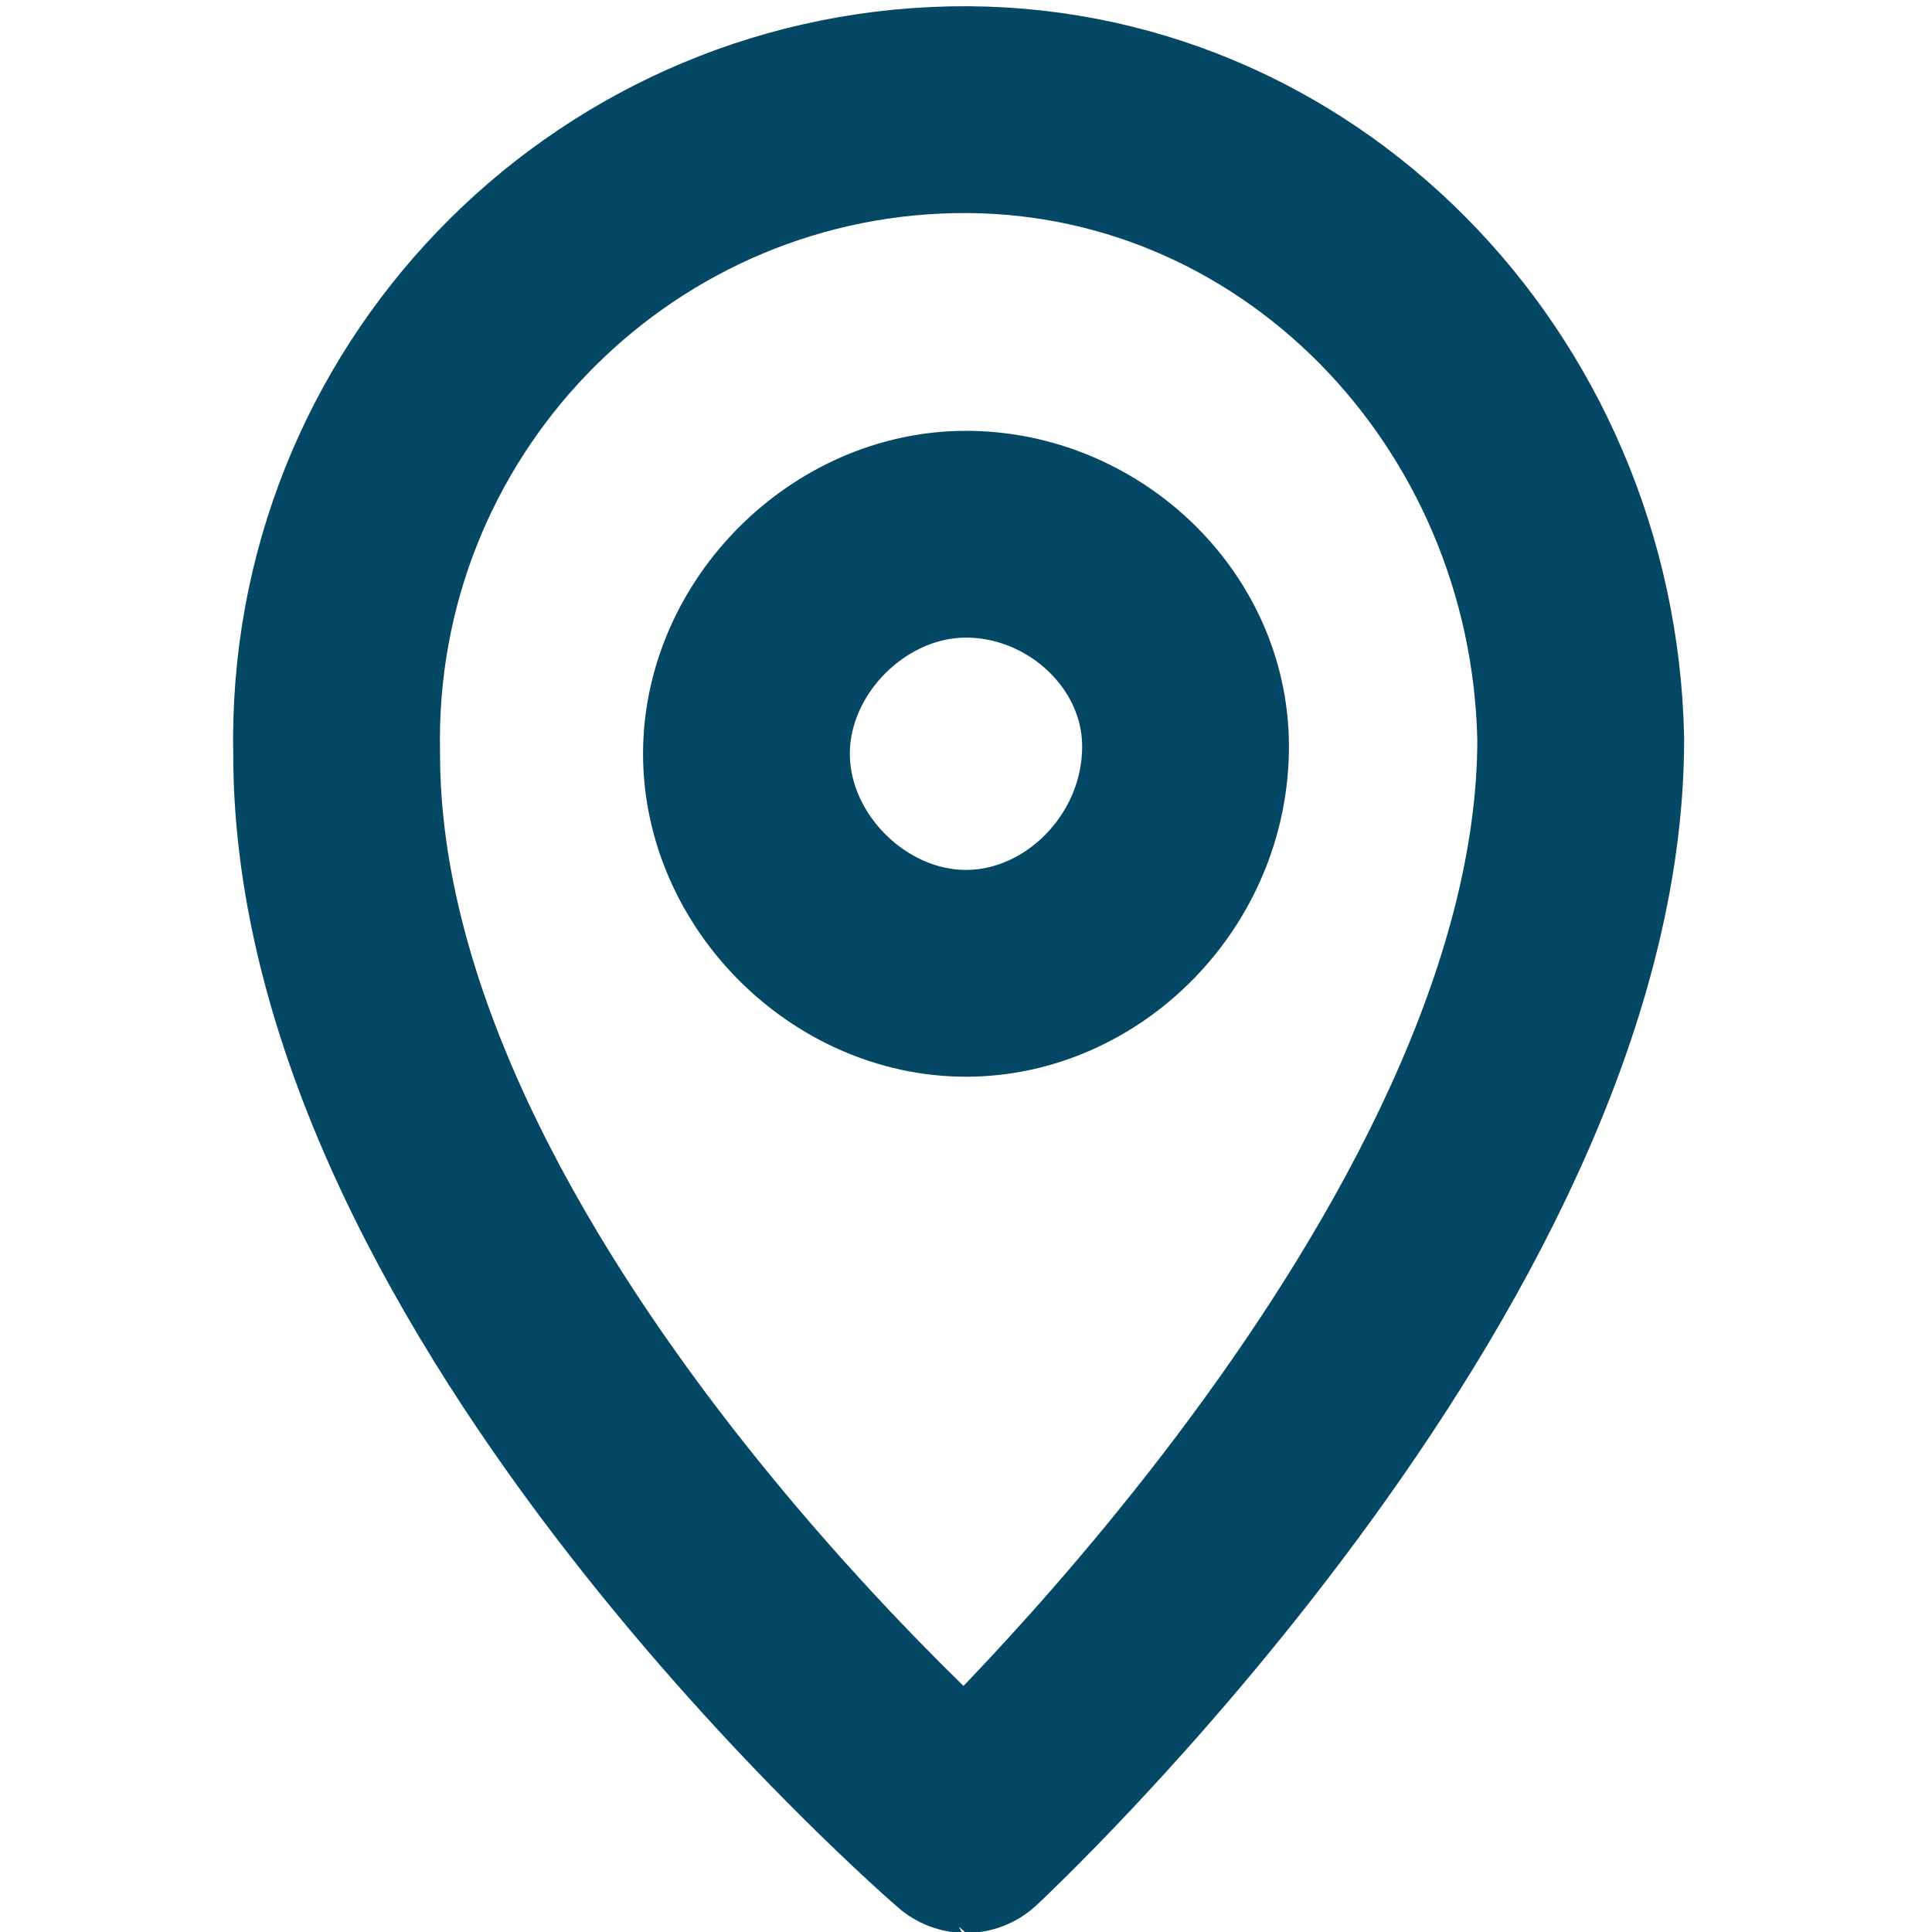 <?xml version="1.0" encoding="utf-8"?>
<!-- Generator: Adobe Illustrator 24.0.0, SVG Export Plug-In . SVG Version: 6.00 Build 0)  -->
<svg version="1.1" id="Ebene_1" xmlns="http://www.w3.org/2000/svg" xmlns:xlink="http://www.w3.org/1999/xlink" x="0px" y="0px"
	 viewBox="0 0 26.4 26.4" style="enable-background:new 0 0 26.4 26.4;" xml:space="preserve">
<style type="text/css">
	.st0{fill:none;stroke:#044866;stroke-width:2.826;stroke-linecap:round;stroke-linejoin:round;}
</style>
<path id="Differenzmenge_2" class="st0" d="M4.6,10.3C4.5,5.5,8.3,1.6,13,1.5s8.5,3.8,8.6,8.6c0,7.1-8.4,14.9-8.4,14.9
	S4.6,17.6,4.6,10.3z M13.2,7.3c-1.6,0-3,1.4-3,3s1.4,3,3,3s3-1.4,3-3.1l0,0C16.2,8.6,14.8,7.3,13.2,7.3z"/>
</svg>
